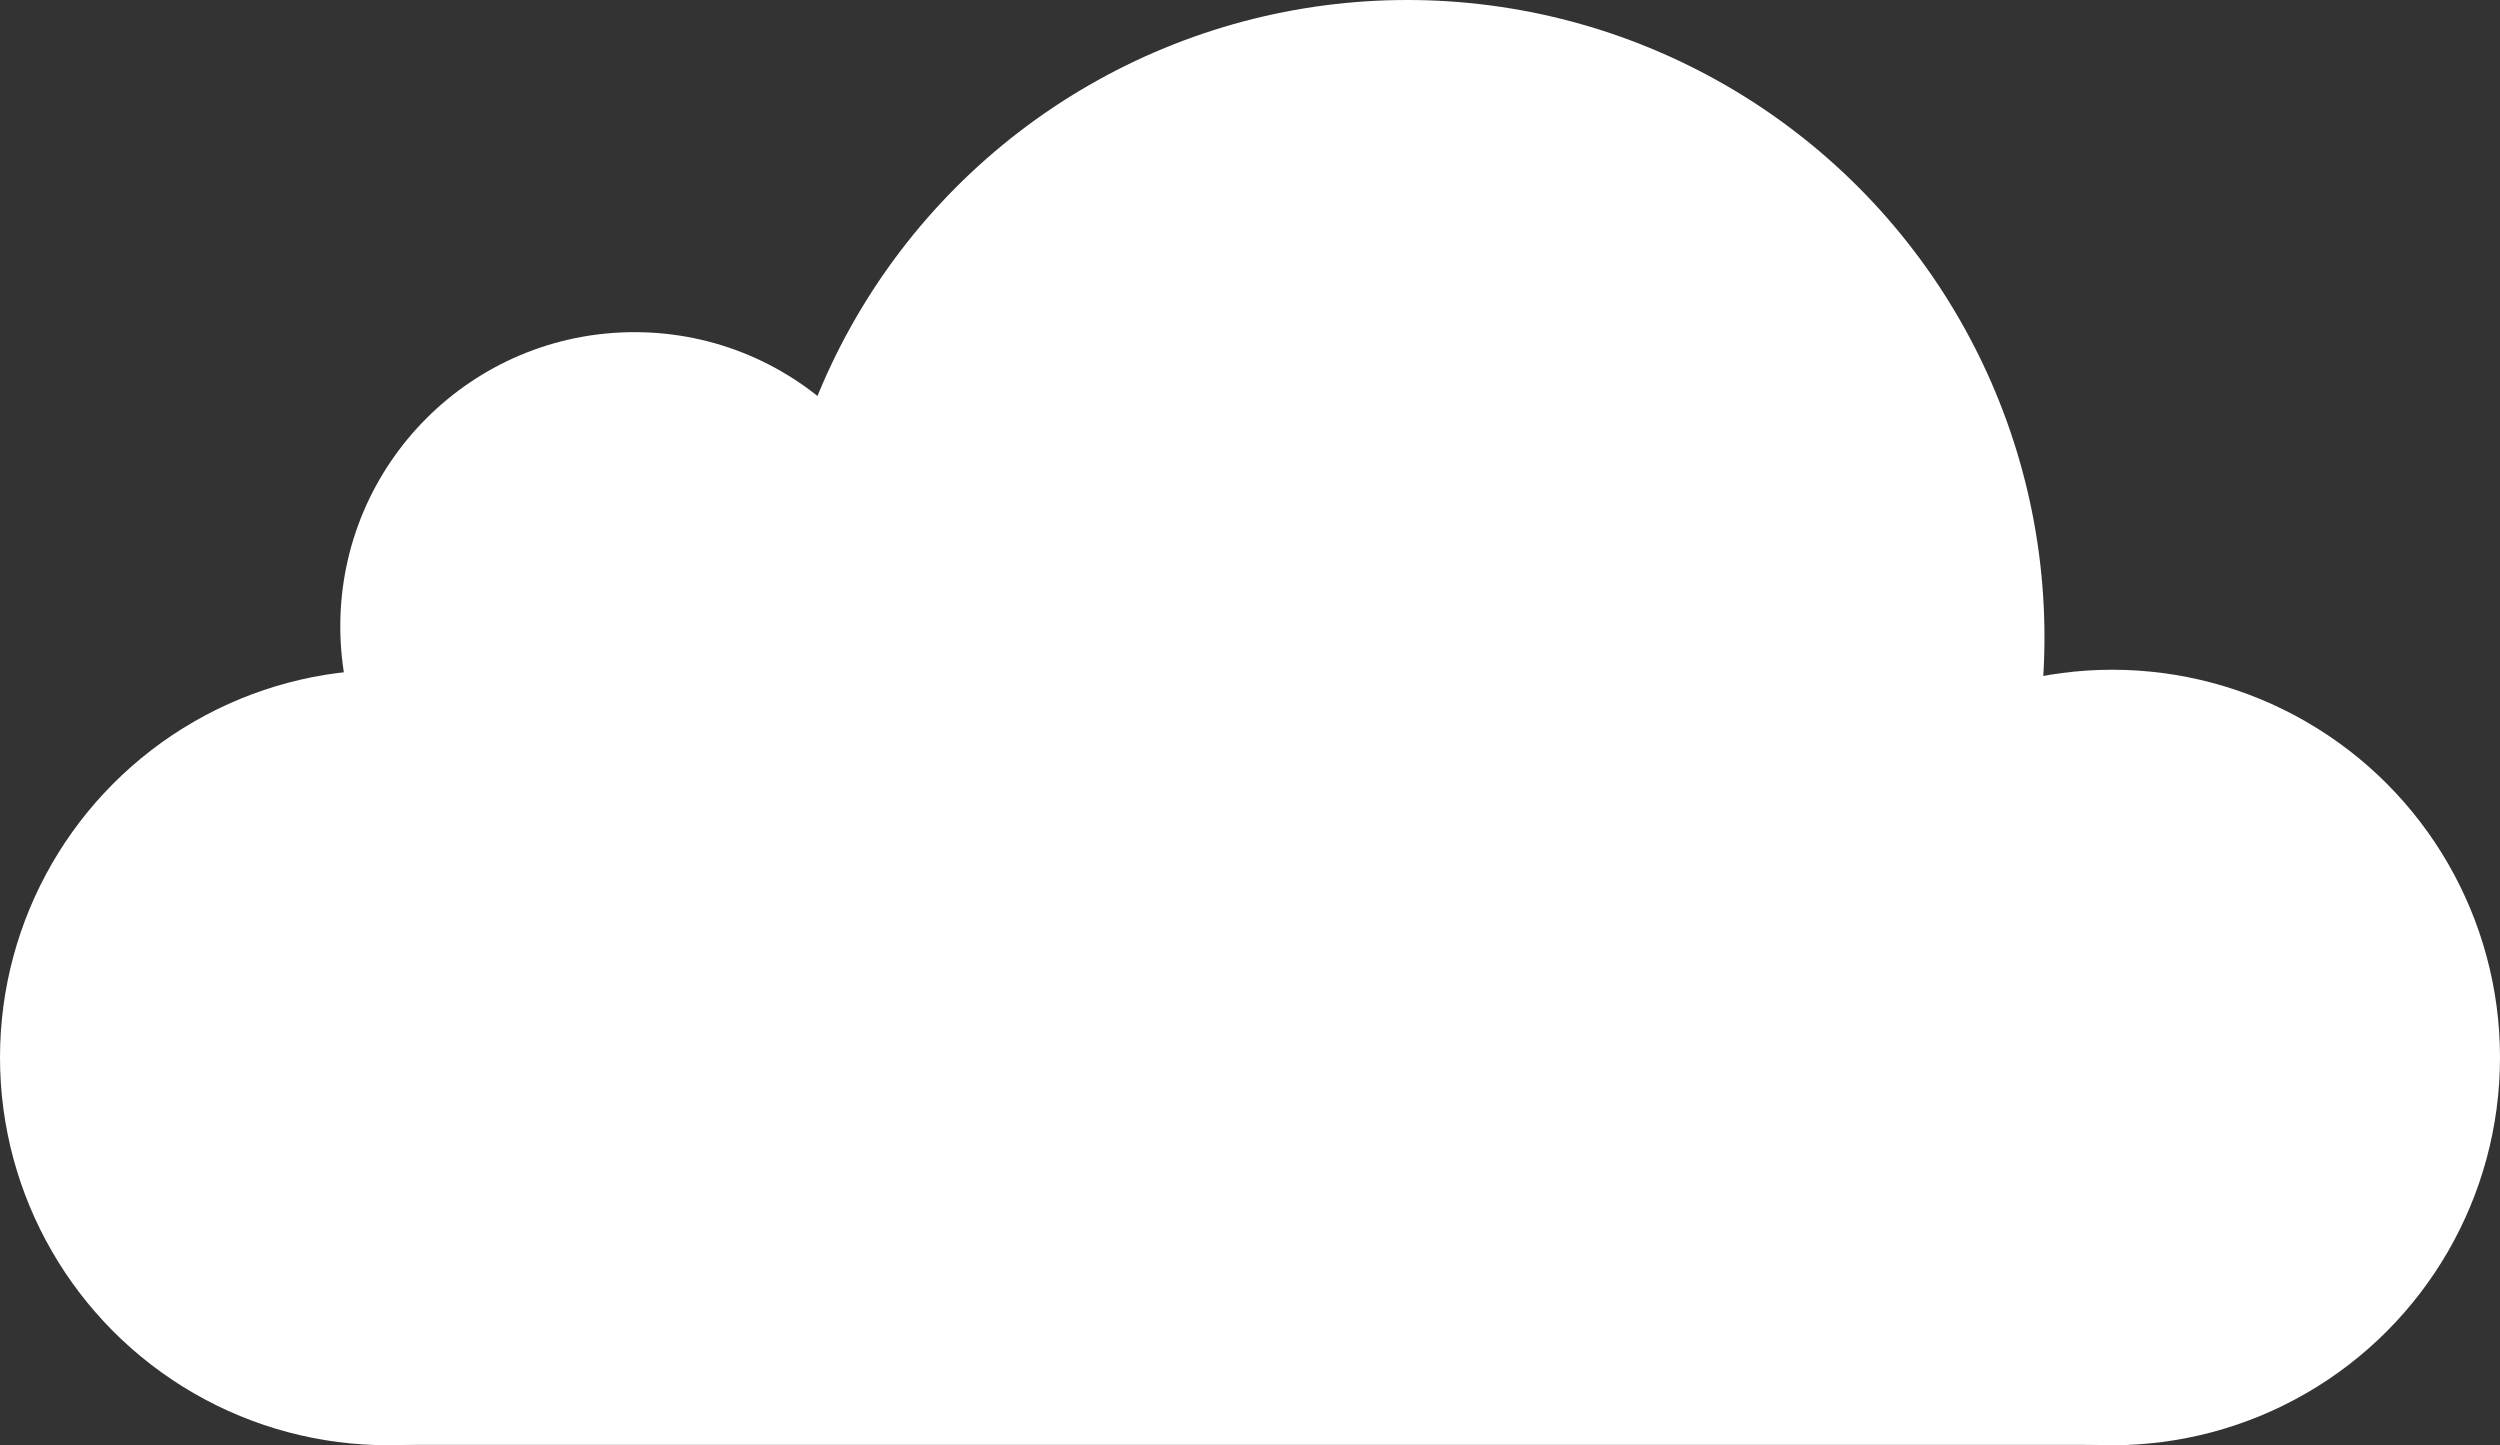 <svg xmlns="http://www.w3.org/2000/svg" viewBox="0 0 922 533"><rect x="0" y="0" width="922" height="533" fill="#333333" stroke="none"/><defs><style>.cls-1{fill:#fff;}</style></defs><g id="Layer_2" data-name="Layer 2"><g id="Layer_1-2" data-name="Layer 1"><circle class="cls-1" cx="143" cy="390" r="143"/><circle class="cls-1" cx="234" cy="231" r="108.5"/><circle class="cls-1" cx="519" cy="235" r="235"/><circle class="cls-1" cx="779" cy="390" r="143"/><rect class="cls-1" x="143" y="299" width="642.07" height="233.86"/></g></g></svg>